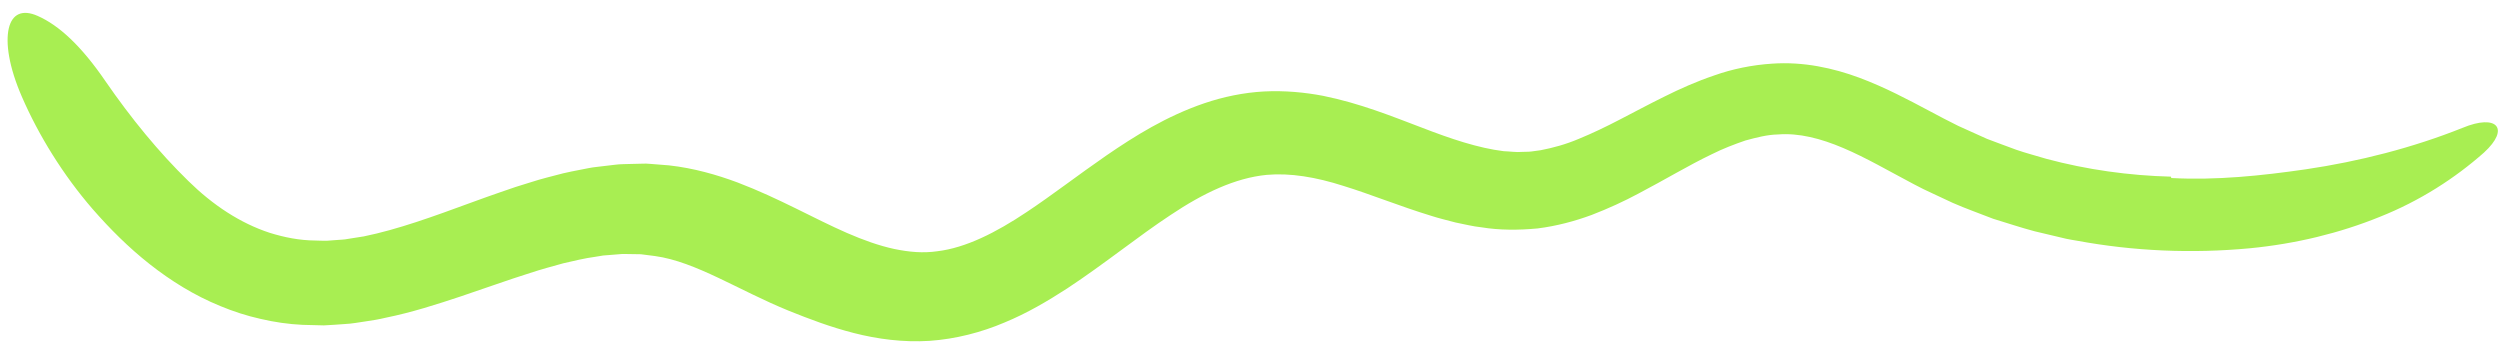 <svg width="149" height="21" viewBox="0 0 149 21" fill="none" xmlns="http://www.w3.org/2000/svg">
<path d="M129.39 10.529C126.88 10.464 124.38 10.114 121.966 9.467C121.37 9.284 120.761 9.132 120.173 8.927C119.59 8.708 119.001 8.5 118.42 8.274L116.718 7.506C116.152 7.23 115.576 6.922 114.98 6.606C113.717 5.935 112.359 5.21 110.815 4.632C110.042 4.345 109.213 4.104 108.339 3.949C107.467 3.793 106.541 3.73 105.632 3.793C104.425 3.869 103.239 4.116 102.181 4.492C101.109 4.854 100.114 5.299 99.194 5.759C98.262 6.217 97.391 6.689 96.55 7.121C95.703 7.562 94.895 7.949 94.103 8.273C93.31 8.61 92.552 8.812 91.818 8.954L91.275 9.028C91.095 9.053 90.912 9.041 90.731 9.052C90.375 9.087 89.992 9.022 89.622 9.011C88.098 8.824 86.472 8.276 84.719 7.598C82.973 6.937 81.069 6.159 78.864 5.713C77.753 5.501 76.565 5.39 75.337 5.451C74.112 5.517 72.898 5.773 71.777 6.154C69.522 6.923 67.634 8.106 65.936 9.27C64.238 10.442 62.703 11.634 61.198 12.633C59.349 13.87 57.553 14.771 55.867 14.974C55.023 15.097 54.188 15.025 53.289 14.837C52.394 14.644 51.455 14.309 50.481 13.885C48.517 13.03 46.451 11.824 43.96 10.876C42.714 10.412 41.334 10.018 39.874 9.856L38.782 9.769L38.509 9.751L38.239 9.756L37.7 9.769C37.344 9.786 36.974 9.772 36.629 9.822L35.583 9.946C35.228 9.979 34.902 10.06 34.564 10.122C34.232 10.191 33.887 10.248 33.565 10.33C32.926 10.5 32.265 10.654 31.659 10.854L30.734 11.142L29.842 11.448C29.239 11.65 28.681 11.862 28.1 12.069C25.832 12.901 23.706 13.678 21.683 14.089L20.939 14.206L20.567 14.266C20.444 14.285 20.326 14.284 20.205 14.295L19.485 14.348C19.247 14.358 19.019 14.336 18.785 14.335C17.853 14.328 16.946 14.148 16.069 13.874C14.319 13.301 12.687 12.222 11.234 10.796C9.476 9.087 7.795 7.031 6.285 4.839C4.847 2.735 3.514 1.508 2.248 0.95C1.331 0.541 0.725 0.833 0.524 1.691C0.326 2.546 0.522 3.973 1.31 5.779C2.302 8.062 3.764 10.436 5.526 12.466C6.543 13.63 7.655 14.746 8.916 15.739C10.173 16.73 11.577 17.607 13.127 18.239C13.897 18.56 14.701 18.821 15.526 19.005C16.349 19.199 17.191 19.321 18.036 19.361L19.305 19.393C19.723 19.376 20.138 19.34 20.555 19.312C20.976 19.295 21.372 19.213 21.779 19.157C22.185 19.098 22.589 19.034 22.974 18.939C24.557 18.618 26.03 18.14 27.457 17.667C28.887 17.19 30.253 16.691 31.588 16.272C32.26 16.049 32.912 15.877 33.567 15.694C34.211 15.547 34.857 15.387 35.48 15.305L35.95 15.228L36.409 15.192L36.866 15.155C37.019 15.138 37.169 15.13 37.315 15.139L38.196 15.153L39.042 15.261C41.476 15.599 44.016 17.302 47.009 18.52C48.211 19.003 49.488 19.492 50.89 19.849C52.286 20.207 53.827 20.414 55.4 20.315C56.968 20.206 58.497 19.805 59.86 19.226C61.237 18.658 62.455 17.933 63.599 17.194C65.865 15.7 67.823 14.093 69.771 12.811C71.715 11.511 73.616 10.605 75.497 10.422C76.899 10.298 78.436 10.556 80.067 11.079C81.694 11.579 83.4 12.283 85.294 12.861C85.758 13.012 86.266 13.131 86.754 13.261C87.271 13.361 87.765 13.493 88.31 13.55C89.364 13.723 90.51 13.722 91.64 13.615C92.777 13.472 93.86 13.181 94.865 12.81C95.855 12.428 96.802 11.994 97.664 11.53C99.225 10.712 100.633 9.859 102.007 9.2C102.696 8.855 103.364 8.601 104.028 8.373C104.683 8.196 105.333 8.025 105.962 8.014C107.212 7.914 108.511 8.25 109.861 8.823C111.211 9.395 112.58 10.195 114.067 10.98C114.437 11.181 114.825 11.366 115.218 11.546L116.388 12.093C117.176 12.439 117.991 12.723 118.79 13.038C119.615 13.287 120.43 13.564 121.262 13.784L122.518 14.082L123.146 14.231C123.355 14.278 123.57 14.307 123.781 14.345C127.166 14.973 130.641 15.119 134.08 14.798C136.824 14.534 139.46 13.89 141.841 12.922C144.23 11.973 146.33 10.614 148.046 9.093C149.614 7.658 148.822 6.765 146.764 7.622C143.804 8.805 140.608 9.622 137.417 10.092C134.797 10.471 132.082 10.756 129.407 10.61C129.402 10.584 129.397 10.559 129.39 10.529Z" fill="#A8EE52"/>
</svg>
